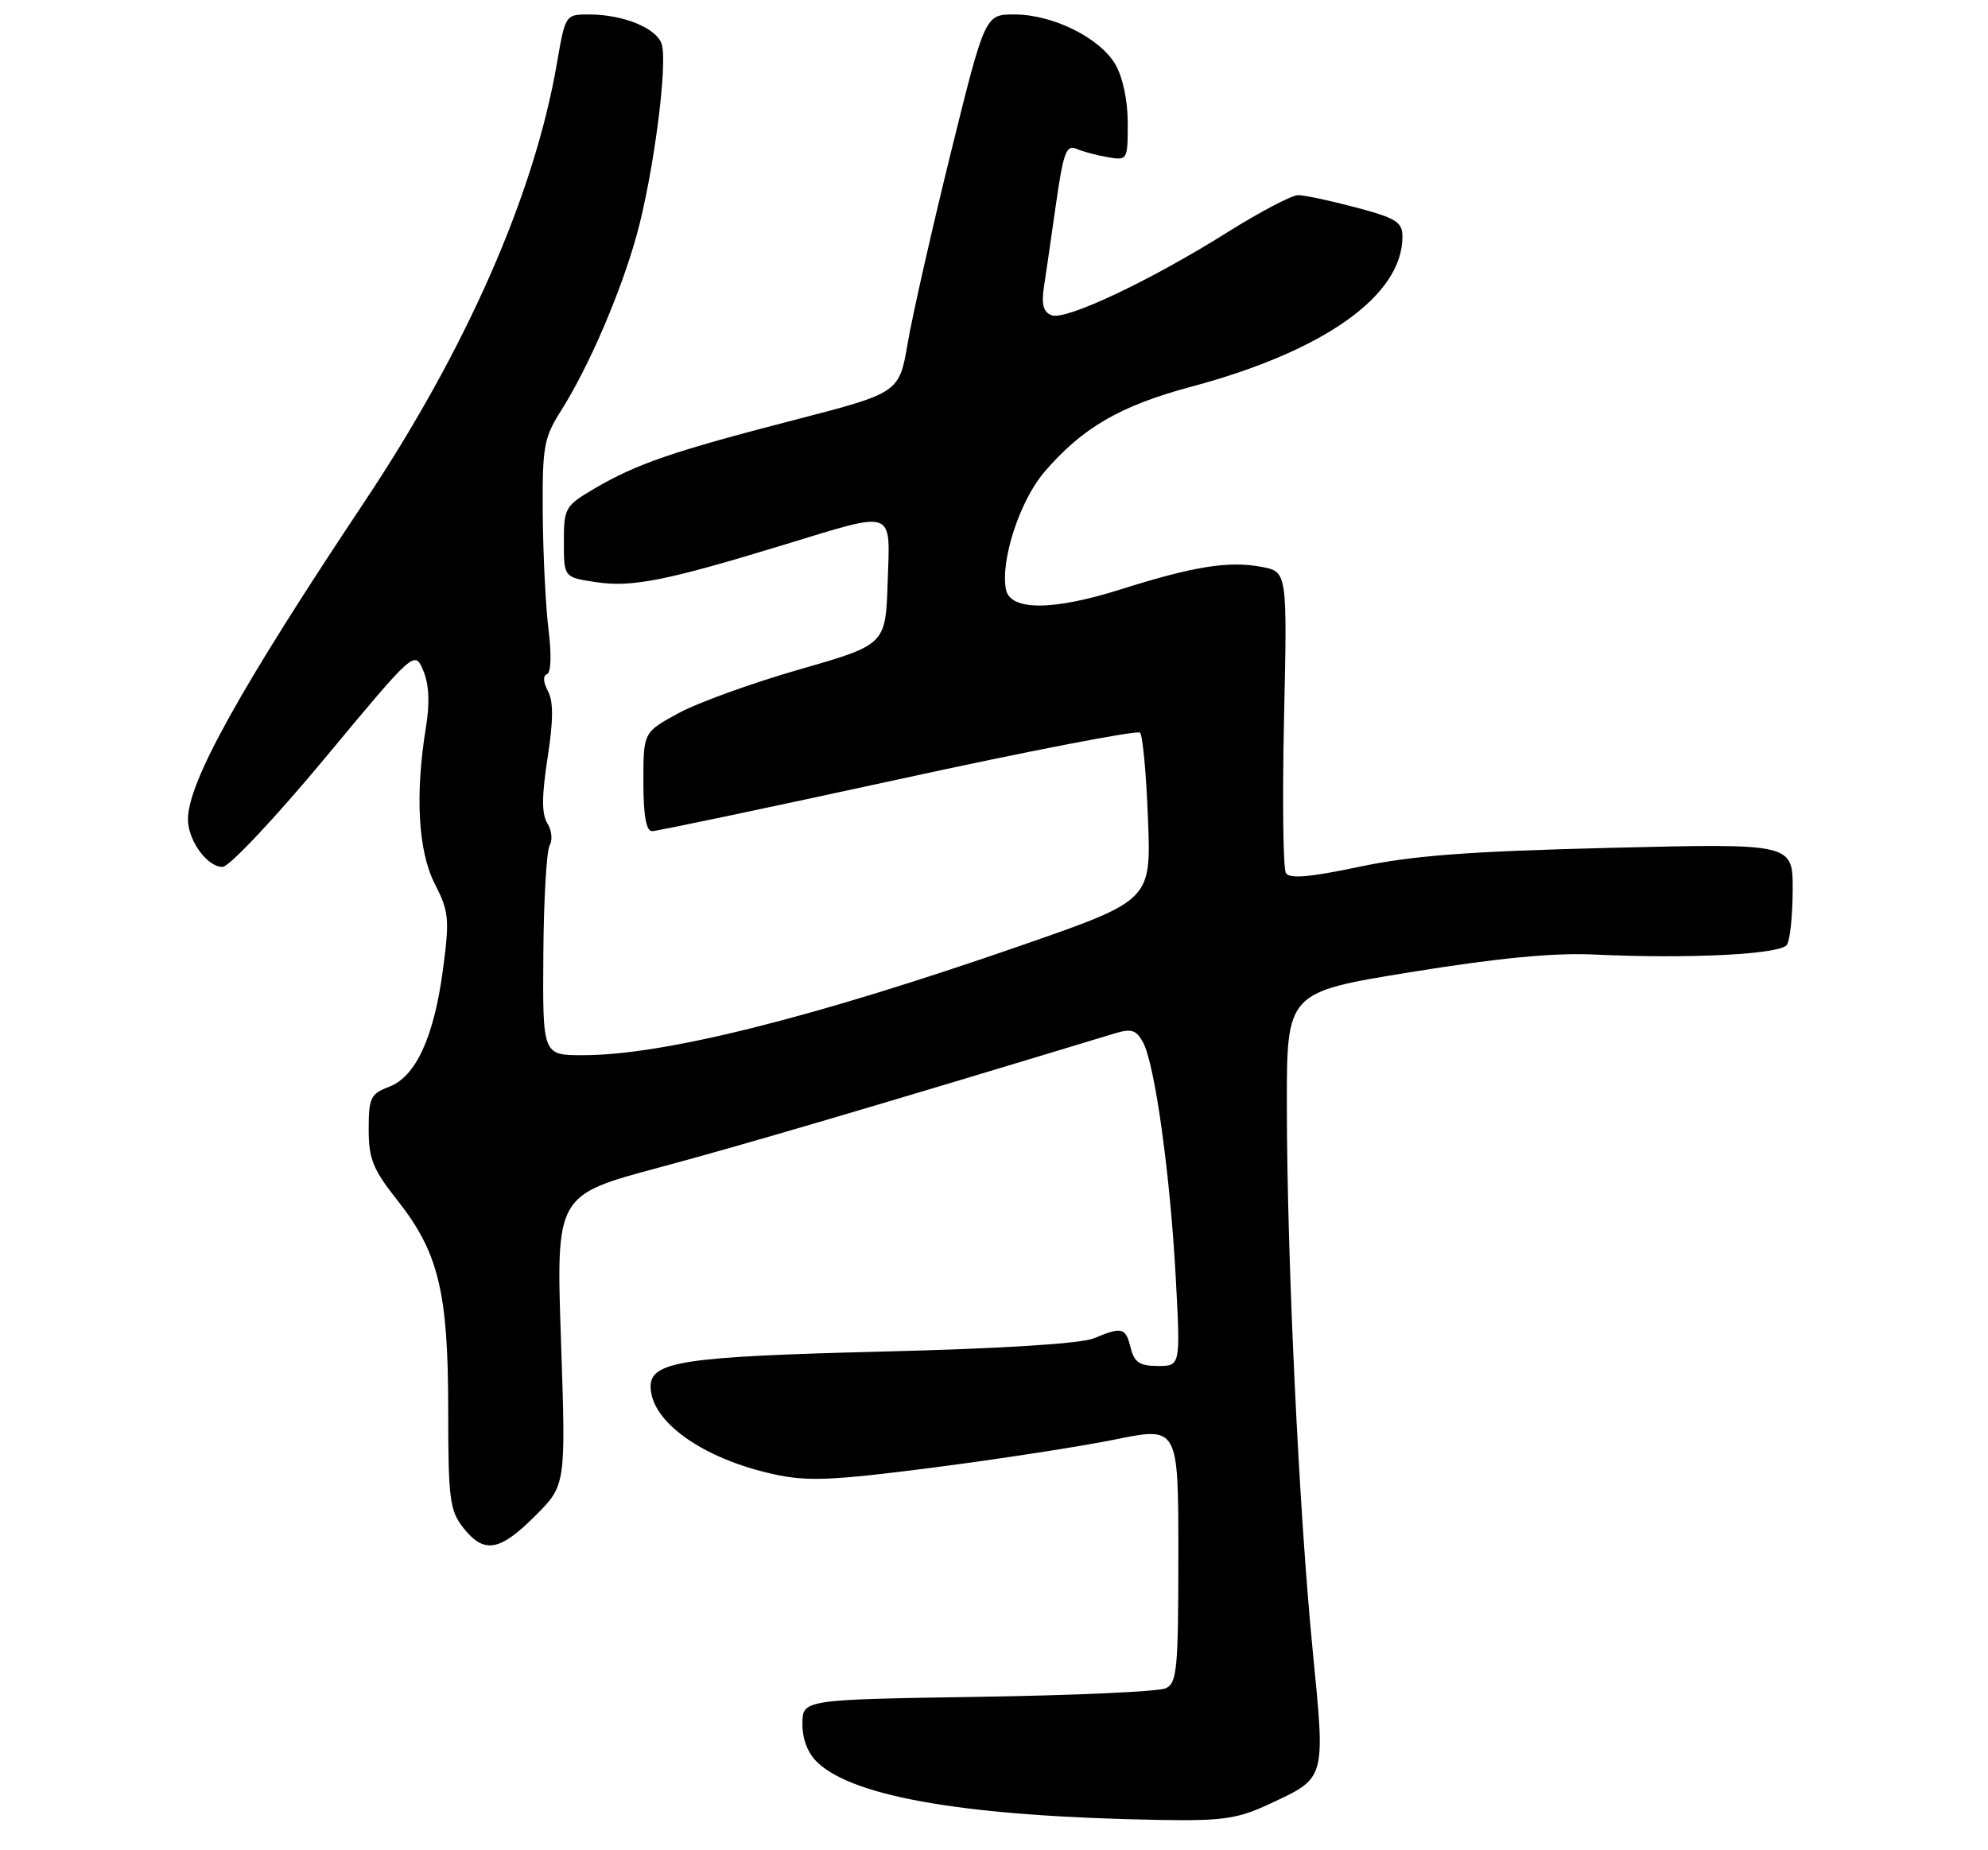 <?xml version="1.0" encoding="UTF-8" standalone="no"?>
<!DOCTYPE svg PUBLIC "-//W3C//DTD SVG 1.1//EN" "http://www.w3.org/Graphics/SVG/1.1/DTD/svg11.dtd" >
<svg xmlns="http://www.w3.org/2000/svg" xmlns:xlink="http://www.w3.org/1999/xlink" version="1.1" viewBox="0 0 275 256">
 <g >
 <path fill="currentColor"
d=" M 175.50 249.65 C 183.49 245.92 183.35 246.40 181.58 228.32 C 179.68 209.02 178.02 173.96 178.01 152.89 C 178.00 137.28 178.00 137.28 195.25 134.49 C 207.22 132.55 214.95 131.81 220.50 132.07 C 233.70 132.69 246.35 132.05 247.20 130.71 C 247.62 130.04 247.98 126.62 247.98 123.10 C 248.00 116.69 248.00 116.69 222.75 117.31 C 203.16 117.79 195.38 118.38 188.04 119.93 C 181.17 121.38 178.38 121.62 177.88 120.80 C 177.49 120.18 177.38 110.54 177.62 99.39 C 178.07 79.10 178.07 79.10 174.49 78.43 C 169.95 77.58 165.15 78.35 154.98 81.56 C 145.60 84.53 139.71 84.52 139.15 81.54 C 138.38 77.51 141.08 69.27 144.45 65.33 C 149.71 59.18 154.96 56.13 164.84 53.49 C 183.17 48.58 194.00 40.89 194.00 32.76 C 194.00 30.73 193.16 30.19 187.59 28.71 C 184.06 27.77 180.45 27.00 179.57 27.00 C 178.70 27.00 174.27 29.32 169.74 32.17 C 158.97 38.92 147.41 44.37 145.46 43.62 C 144.34 43.19 144.04 42.12 144.40 39.76 C 144.68 37.97 145.43 32.76 146.08 28.19 C 147.08 21.16 147.51 19.99 148.88 20.58 C 149.77 20.97 151.74 21.50 153.25 21.75 C 155.96 22.22 156.00 22.15 156.00 17.02 C 156.00 13.88 155.31 10.65 154.27 8.88 C 152.10 5.20 145.60 2.00 140.32 2.00 C 136.26 2.00 136.26 2.00 131.50 21.25 C 128.89 31.84 126.22 43.62 125.57 47.43 C 124.39 54.35 124.39 54.35 109.95 58.09 C 93.06 62.46 88.12 64.16 82.28 67.57 C 78.16 69.99 78.00 70.27 78.00 74.98 C 78.00 79.88 78.00 79.88 82.46 80.55 C 87.45 81.29 92.14 80.36 108.50 75.36 C 124.01 70.63 123.13 70.31 122.79 80.60 C 122.50 89.20 122.50 89.20 110.60 92.62 C 104.06 94.50 96.52 97.22 93.85 98.68 C 89.00 101.32 89.00 101.32 89.00 108.16 C 89.00 112.81 89.38 115.00 90.20 115.00 C 90.86 115.00 106.16 111.78 124.21 107.85 C 142.26 103.91 157.33 101.00 157.70 101.37 C 158.07 101.74 158.57 107.11 158.80 113.31 C 159.24 124.57 159.24 124.57 141.37 130.78 C 112.42 140.84 91.81 146.00 80.63 146.00 C 75.06 146.00 75.06 146.00 75.16 132.10 C 75.21 124.46 75.61 117.64 76.04 116.94 C 76.46 116.25 76.32 114.89 75.72 113.92 C 74.92 112.64 74.93 110.18 75.74 104.89 C 76.55 99.68 76.57 97.06 75.79 95.61 C 75.14 94.40 75.09 93.47 75.66 93.28 C 76.22 93.09 76.31 90.62 75.89 87.23 C 75.49 84.08 75.13 76.88 75.08 71.23 C 75.01 61.80 75.21 60.62 77.61 56.82 C 81.45 50.74 85.85 40.53 88.07 32.53 C 90.38 24.18 92.40 8.82 91.53 6.10 C 90.83 3.88 86.20 2.00 81.45 2.00 C 78.22 2.00 78.20 2.04 77.04 8.75 C 73.93 26.86 64.54 48.24 50.37 69.50 C 33.20 95.26 26.00 108.22 26.00 113.36 C 26.00 116.31 28.71 120.02 30.81 119.94 C 31.74 119.90 38.09 113.14 44.93 104.92 C 57.36 89.96 57.36 89.96 58.55 92.79 C 59.35 94.68 59.47 97.25 58.93 100.56 C 57.40 109.91 57.83 117.76 60.14 122.28 C 62.10 126.11 62.20 127.16 61.29 134.03 C 60.05 143.48 57.53 148.97 53.81 150.38 C 51.27 151.34 51.00 151.89 51.00 156.25 C 51.00 160.35 51.59 161.80 54.98 166.09 C 60.67 173.30 62.00 178.77 62.00 195.05 C 62.00 207.38 62.21 208.99 64.07 211.37 C 66.95 215.02 69.09 214.68 74.02 209.75 C 78.28 205.50 78.28 205.50 77.60 185.43 C 76.92 165.36 76.92 165.36 91.21 161.53 C 102.87 158.40 120.82 153.11 154.25 142.97 C 156.52 142.29 157.20 142.51 158.13 144.25 C 159.76 147.29 161.88 162.56 162.64 176.75 C 163.30 189.00 163.30 189.00 160.17 189.00 C 157.66 189.00 156.91 188.50 156.41 186.50 C 155.70 183.66 155.23 183.54 151.32 185.17 C 149.56 185.91 138.54 186.60 122.00 187.01 C 94.57 187.69 90.00 188.38 90.00 191.84 C 90.00 196.69 97.18 201.81 107.00 203.97 C 111.68 205.00 114.97 204.87 129.00 203.07 C 138.07 201.90 149.44 200.15 154.25 199.17 C 163.00 197.39 163.00 197.39 163.00 215.09 C 163.00 230.97 162.82 232.87 161.25 233.60 C 160.29 234.05 148.59 234.58 135.25 234.78 C 111.00 235.16 111.00 235.16 111.00 238.54 C 111.00 240.71 111.77 242.64 113.14 243.91 C 118.29 248.72 134.15 251.36 160.50 251.81 C 169.10 251.96 171.20 251.65 175.50 249.65 Z "/>
</g>
</svg>